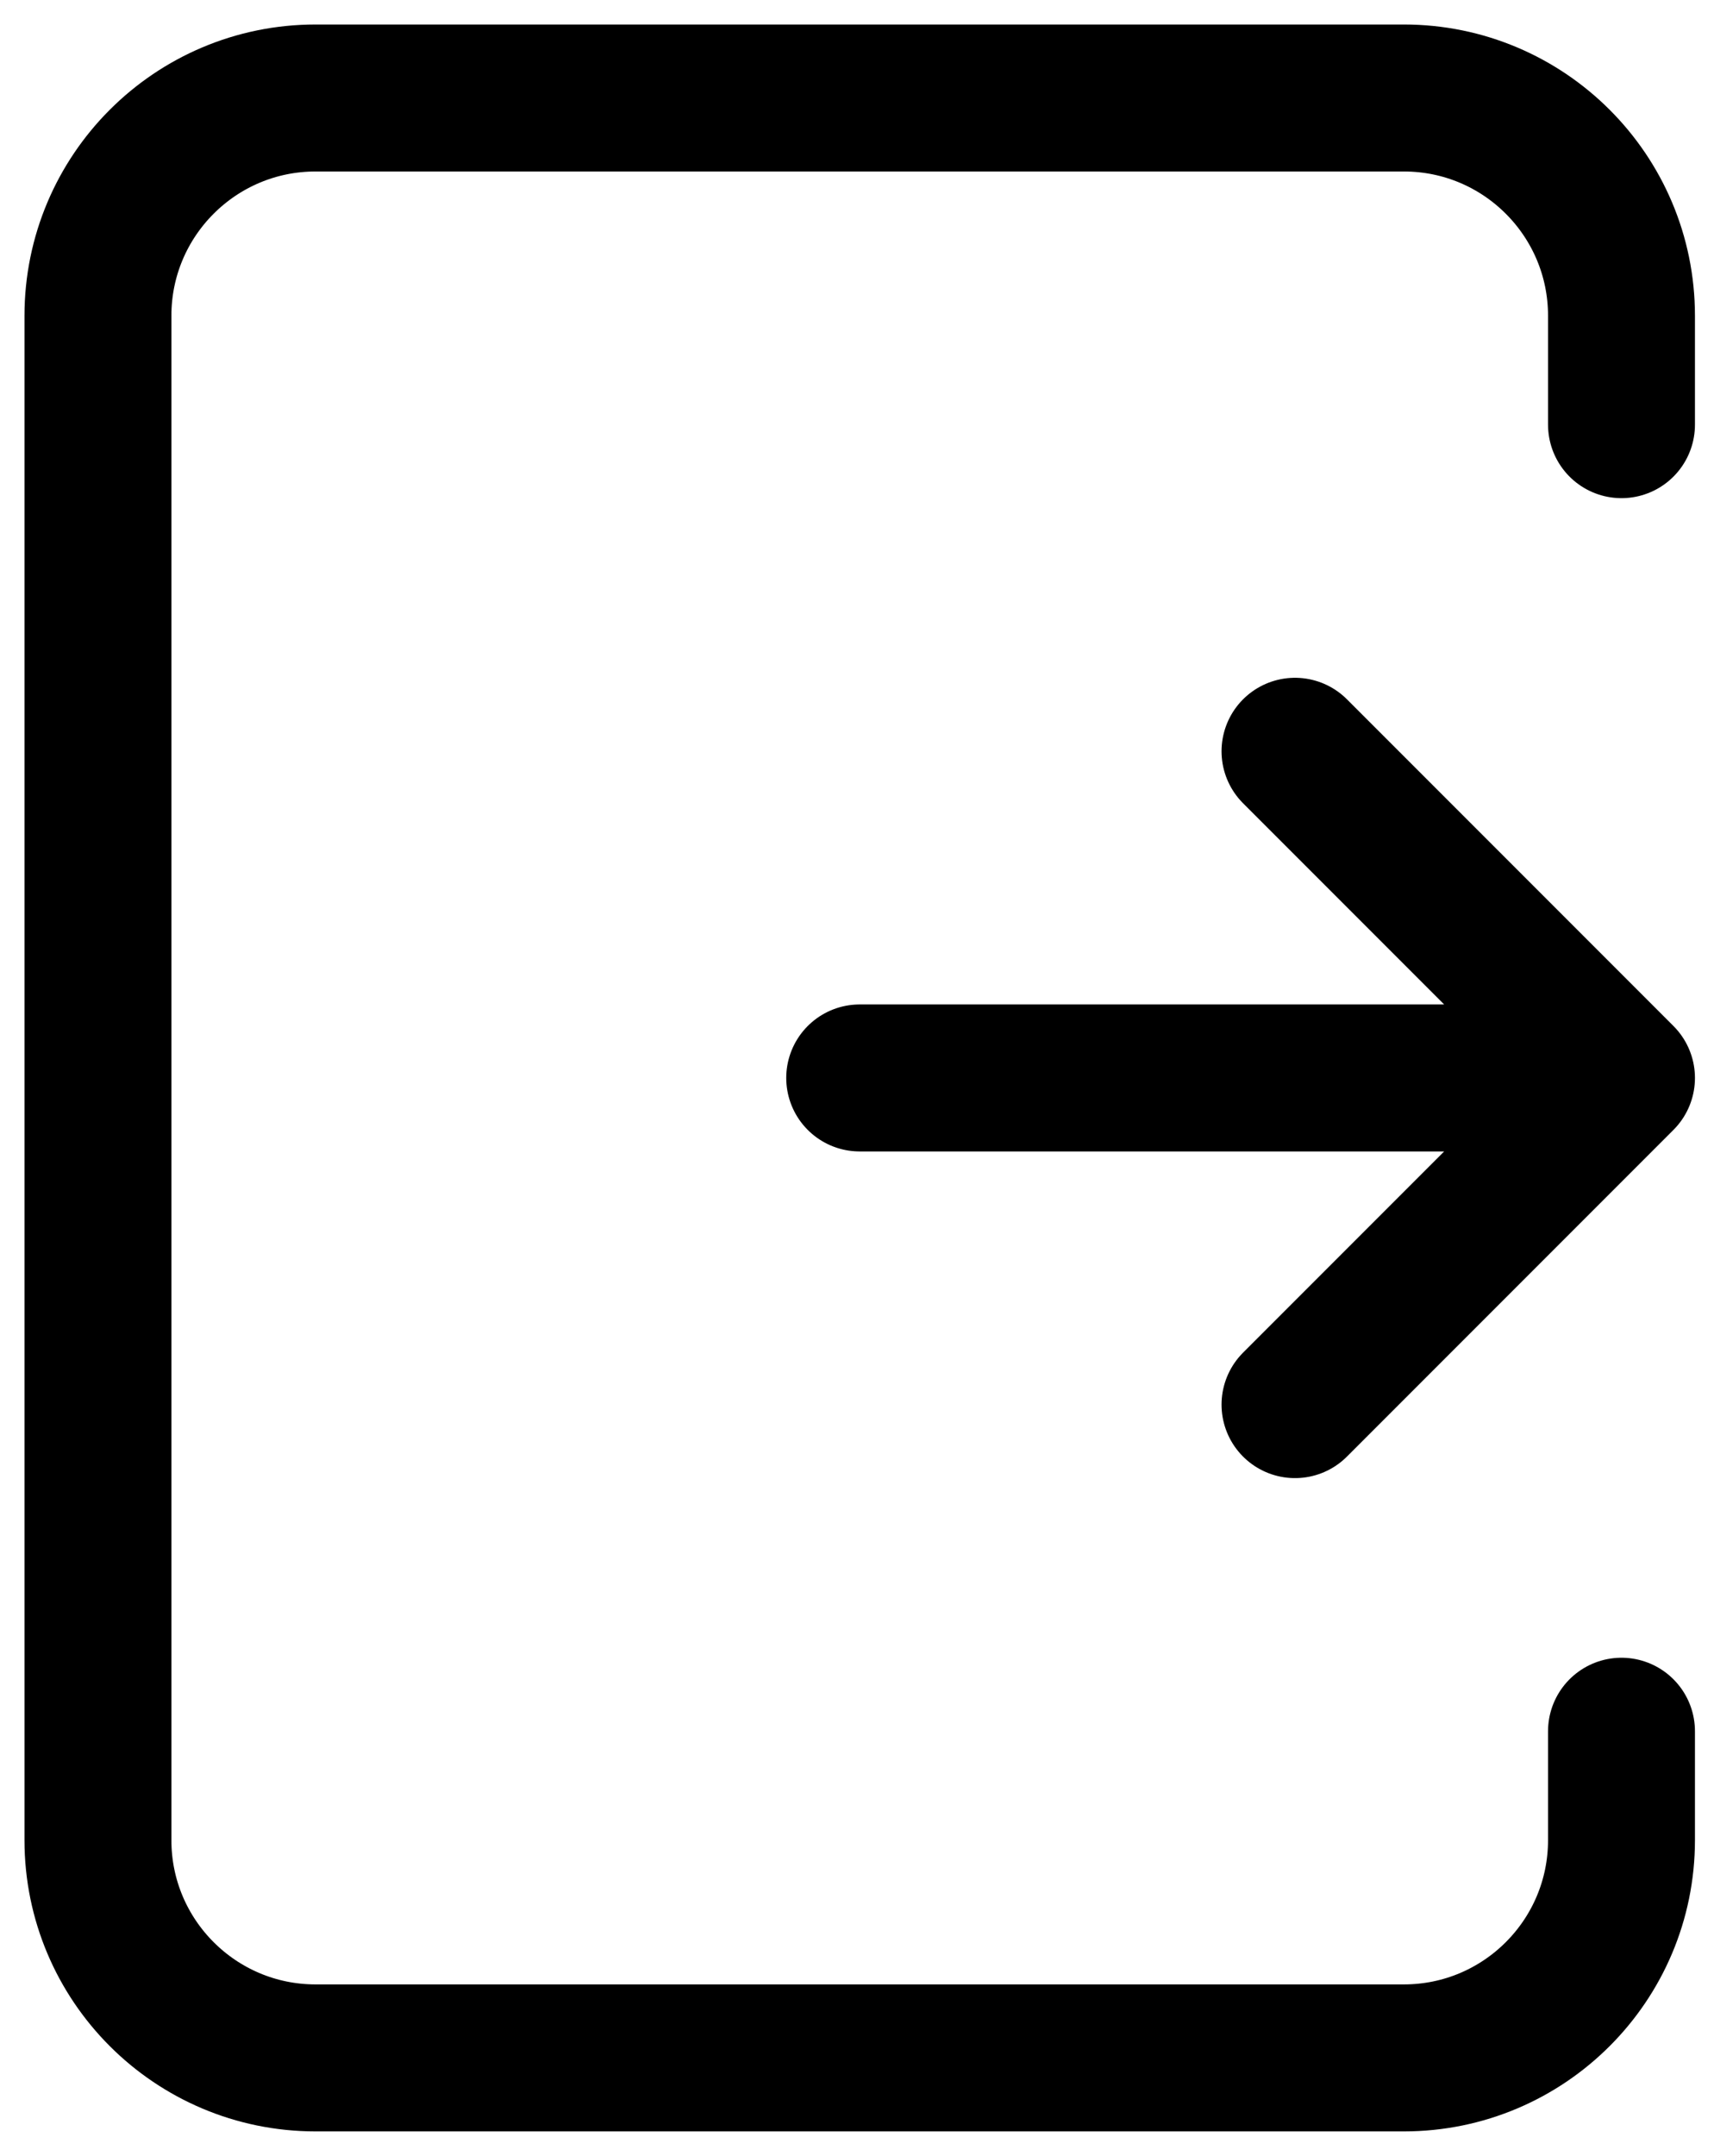 <svg width="35" height="44" viewBox="0 0 35 44" fill="none" xmlns="http://www.w3.org/2000/svg">
<path d="M17.555 22H33.111M33.111 22L26.444 28.667M33.111 22L26.444 15.333" stroke="black" stroke-width="3" stroke-linecap="round" stroke-linejoin="round"/>
<path d="M33.111 8.667V6.444C33.111 3.99 31.121 2 28.667 2H6.444C3.99 2 2 3.99 2 6.444V37.556C2 40.01 3.99 42 6.444 42H28.667C31.121 42 33.111 40.01 33.111 37.556V35.333" stroke="black" stroke-width="3" stroke-linecap="round" stroke-linejoin="round"/>
</svg>

